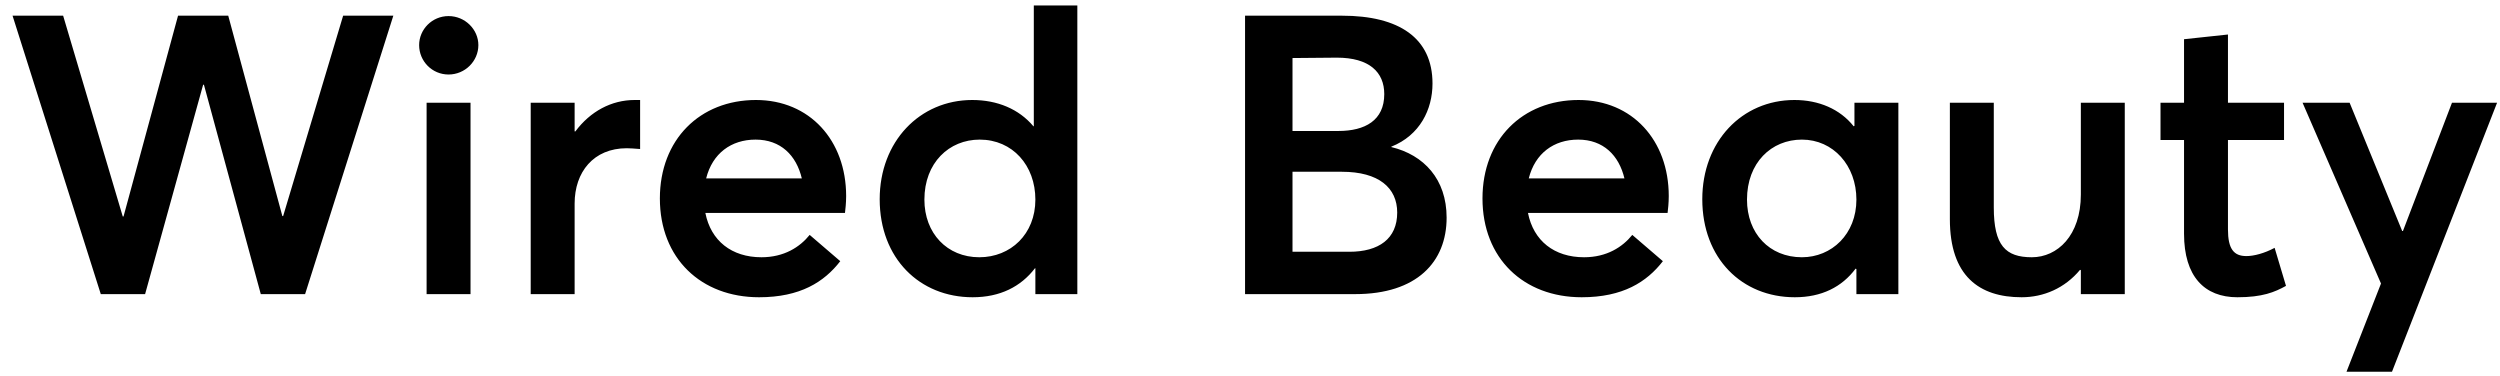 <svg width="153" height="23" viewBox="0 0 153 23" fill="none" xmlns="http://www.w3.org/2000/svg">
<path d="M6.168 18H8.88L12.432 5.184H12.48L15.96 18H18.672L24.072 0.96H21L17.328 13.224H17.28L13.968 0.96H10.896L7.56 13.248H7.512L3.864 0.96H0.768L6.168 18ZM27.451 4.56C28.459 4.56 29.276 3.744 29.276 2.76C29.276 1.8 28.459 0.984 27.451 0.984C26.444 0.984 25.651 1.8 25.651 2.76C25.651 3.744 26.444 4.56 27.451 4.56ZM26.108 18H28.796V6.288H26.108V18ZM32.479 18H35.167V12.456C35.167 10.536 36.319 9.072 38.359 9.072C38.551 9.072 38.863 9.096 39.175 9.12V6.12H38.839C37.423 6.12 36.127 6.816 35.215 8.04H35.167V6.288H32.479V18ZM51.784 12C51.784 8.592 49.552 6.12 46.264 6.12C42.832 6.12 40.384 8.544 40.384 12.144C40.384 15.816 42.904 18.192 46.456 18.192C48.976 18.192 50.44 17.256 51.424 15.984L49.552 14.376C48.952 15.12 47.992 15.744 46.6 15.744C44.776 15.744 43.504 14.736 43.168 13.032H51.712C51.736 12.84 51.784 12.432 51.784 12ZM46.24 8.544C47.776 8.544 48.736 9.504 49.072 10.92H43.216C43.6 9.384 44.752 8.544 46.24 8.544ZM59.525 18.192C61.205 18.192 62.477 17.544 63.341 16.416H63.365V18H65.933V0.336H63.269V7.728H63.245C62.357 6.672 61.037 6.12 59.501 6.12C56.285 6.12 53.837 8.664 53.837 12.192C53.837 15.816 56.285 18.192 59.525 18.192ZM59.933 15.744C57.965 15.744 56.573 14.28 56.573 12.216C56.573 9.96 58.085 8.544 59.957 8.544C61.973 8.544 63.365 10.128 63.365 12.216C63.365 14.328 61.853 15.744 59.933 15.744ZM76.197 18H82.941C86.709 18 88.533 16.032 88.533 13.32C88.533 10.968 87.141 9.48 85.149 9V8.976C86.901 8.28 87.669 6.696 87.669 5.112C87.669 2.328 85.629 0.96 82.125 0.96H76.197V18ZM79.101 8.016V3.552L81.813 3.528C83.805 3.528 84.717 4.416 84.717 5.76C84.717 7.368 83.541 8.016 81.909 8.016H79.101ZM79.101 15.408V10.512H82.125C84.381 10.512 85.509 11.496 85.509 13.008C85.509 14.616 84.381 15.408 82.581 15.408H79.101ZM102.128 12C102.128 8.592 99.896 6.12 96.608 6.12C93.176 6.12 90.728 8.544 90.728 12.144C90.728 15.816 93.248 18.192 96.8 18.192C99.32 18.192 100.784 17.256 101.768 15.984L99.896 14.376C99.296 15.12 98.336 15.744 96.944 15.744C95.12 15.744 93.848 14.736 93.512 13.032H102.056C102.08 12.84 102.128 12.432 102.128 12ZM96.584 8.544C98.12 8.544 99.08 9.504 99.416 10.92H93.56C93.944 9.384 95.096 8.544 96.584 8.544ZM109.844 18.192C111.476 18.192 112.724 17.568 113.564 16.44L113.612 16.464V18H116.18V6.288H113.492V7.704L113.444 7.728C112.604 6.672 111.308 6.12 109.82 6.12C106.604 6.12 104.18 8.664 104.18 12.192C104.18 15.816 106.604 18.192 109.844 18.192ZM110.276 15.744C108.284 15.744 106.916 14.28 106.916 12.216C106.916 9.96 108.404 8.544 110.276 8.544C112.196 8.544 113.612 10.128 113.612 12.216C113.612 14.328 112.1 15.744 110.276 15.744ZM123.724 18.192C125.068 18.192 126.364 17.64 127.3 16.512L127.348 16.536V18H130.036V6.288H127.348V11.904C127.348 14.424 125.908 15.744 124.348 15.744C122.74 15.744 122.02 15.024 122.02 12.696V6.288H119.332V13.416C119.332 16.896 121.132 18.192 123.724 18.192ZM136.927 18.192C138.463 18.192 139.207 17.88 139.903 17.496L139.207 15.168C138.583 15.504 137.935 15.672 137.479 15.672C136.711 15.672 136.351 15.24 136.351 14.04V8.568H139.783V6.288H136.351V2.112L133.663 2.4V6.288H132.223V8.568H133.663V14.304C133.663 16.92 134.911 18.192 136.927 18.192ZM143.605 22.752H146.389L152.821 6.288H150.061L147.061 14.136H147.013L143.797 6.288H140.917L145.717 17.352L143.605 22.752Z" fill="black"/>
</svg>
